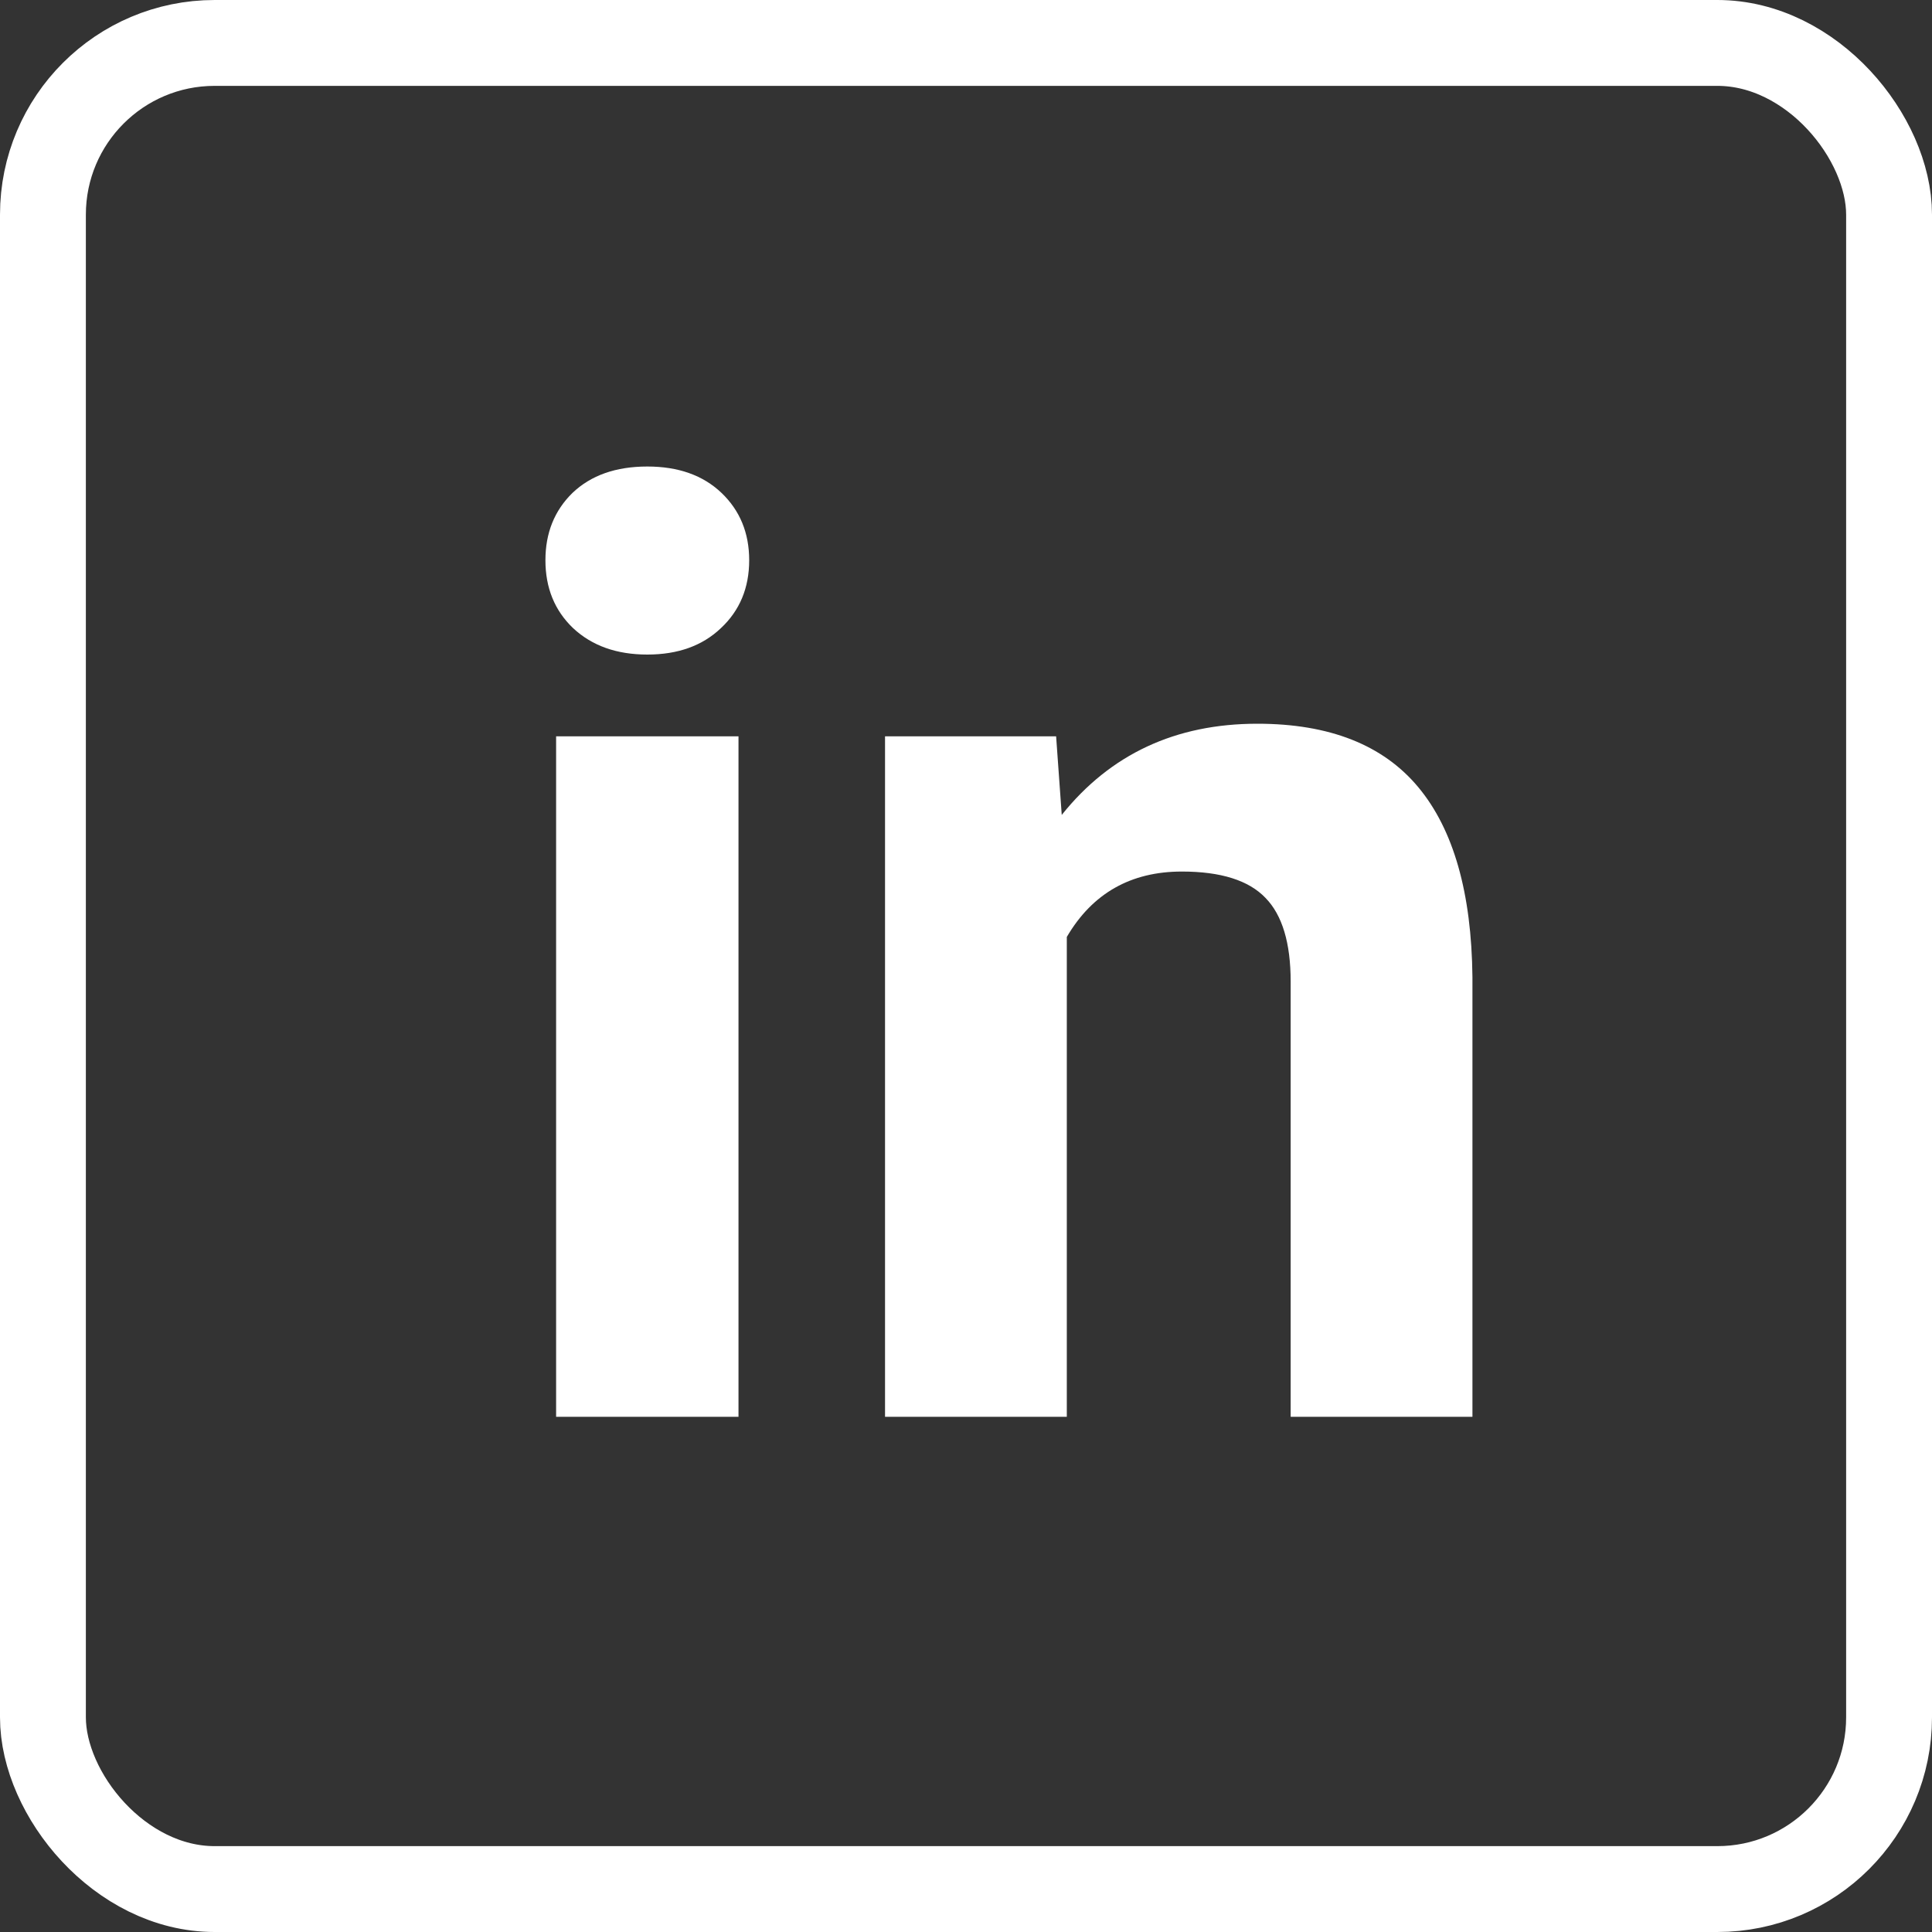 <svg width="45" height="45" viewBox="0 0 45 45" fill="none" xmlns="http://www.w3.org/2000/svg">
<rect x="0" y="0" width="45" height="45" fill="#333333" stroke="none"/>
<rect x="1" y="1" width="43" height="43" rx="4" stroke="white" stroke-width="2"/>
<path d="M17.201 33H12.953V17.15H17.201V33ZM12.704 13.049C12.704 12.414 12.914 11.892 13.334 11.481C13.764 11.071 14.345 10.866 15.077 10.866C15.8 10.866 16.376 11.071 16.806 11.481C17.235 11.892 17.45 12.414 17.45 13.049C17.45 13.693 17.23 14.221 16.791 14.631C16.361 15.041 15.79 15.246 15.077 15.246C14.364 15.246 13.788 15.041 13.349 14.631C12.919 14.221 12.704 13.693 12.704 13.049ZM24.599 17.15L24.73 18.981C25.863 17.565 27.382 16.857 29.286 16.857C30.966 16.857 32.216 17.351 33.036 18.337C33.856 19.323 34.276 20.798 34.296 22.761V33H30.062V22.863C30.062 21.965 29.867 21.315 29.477 20.915C29.086 20.505 28.436 20.3 27.528 20.3C26.337 20.3 25.443 20.808 24.848 21.823V33H20.614V17.15H24.599Z" fill="white"/>
</svg>
